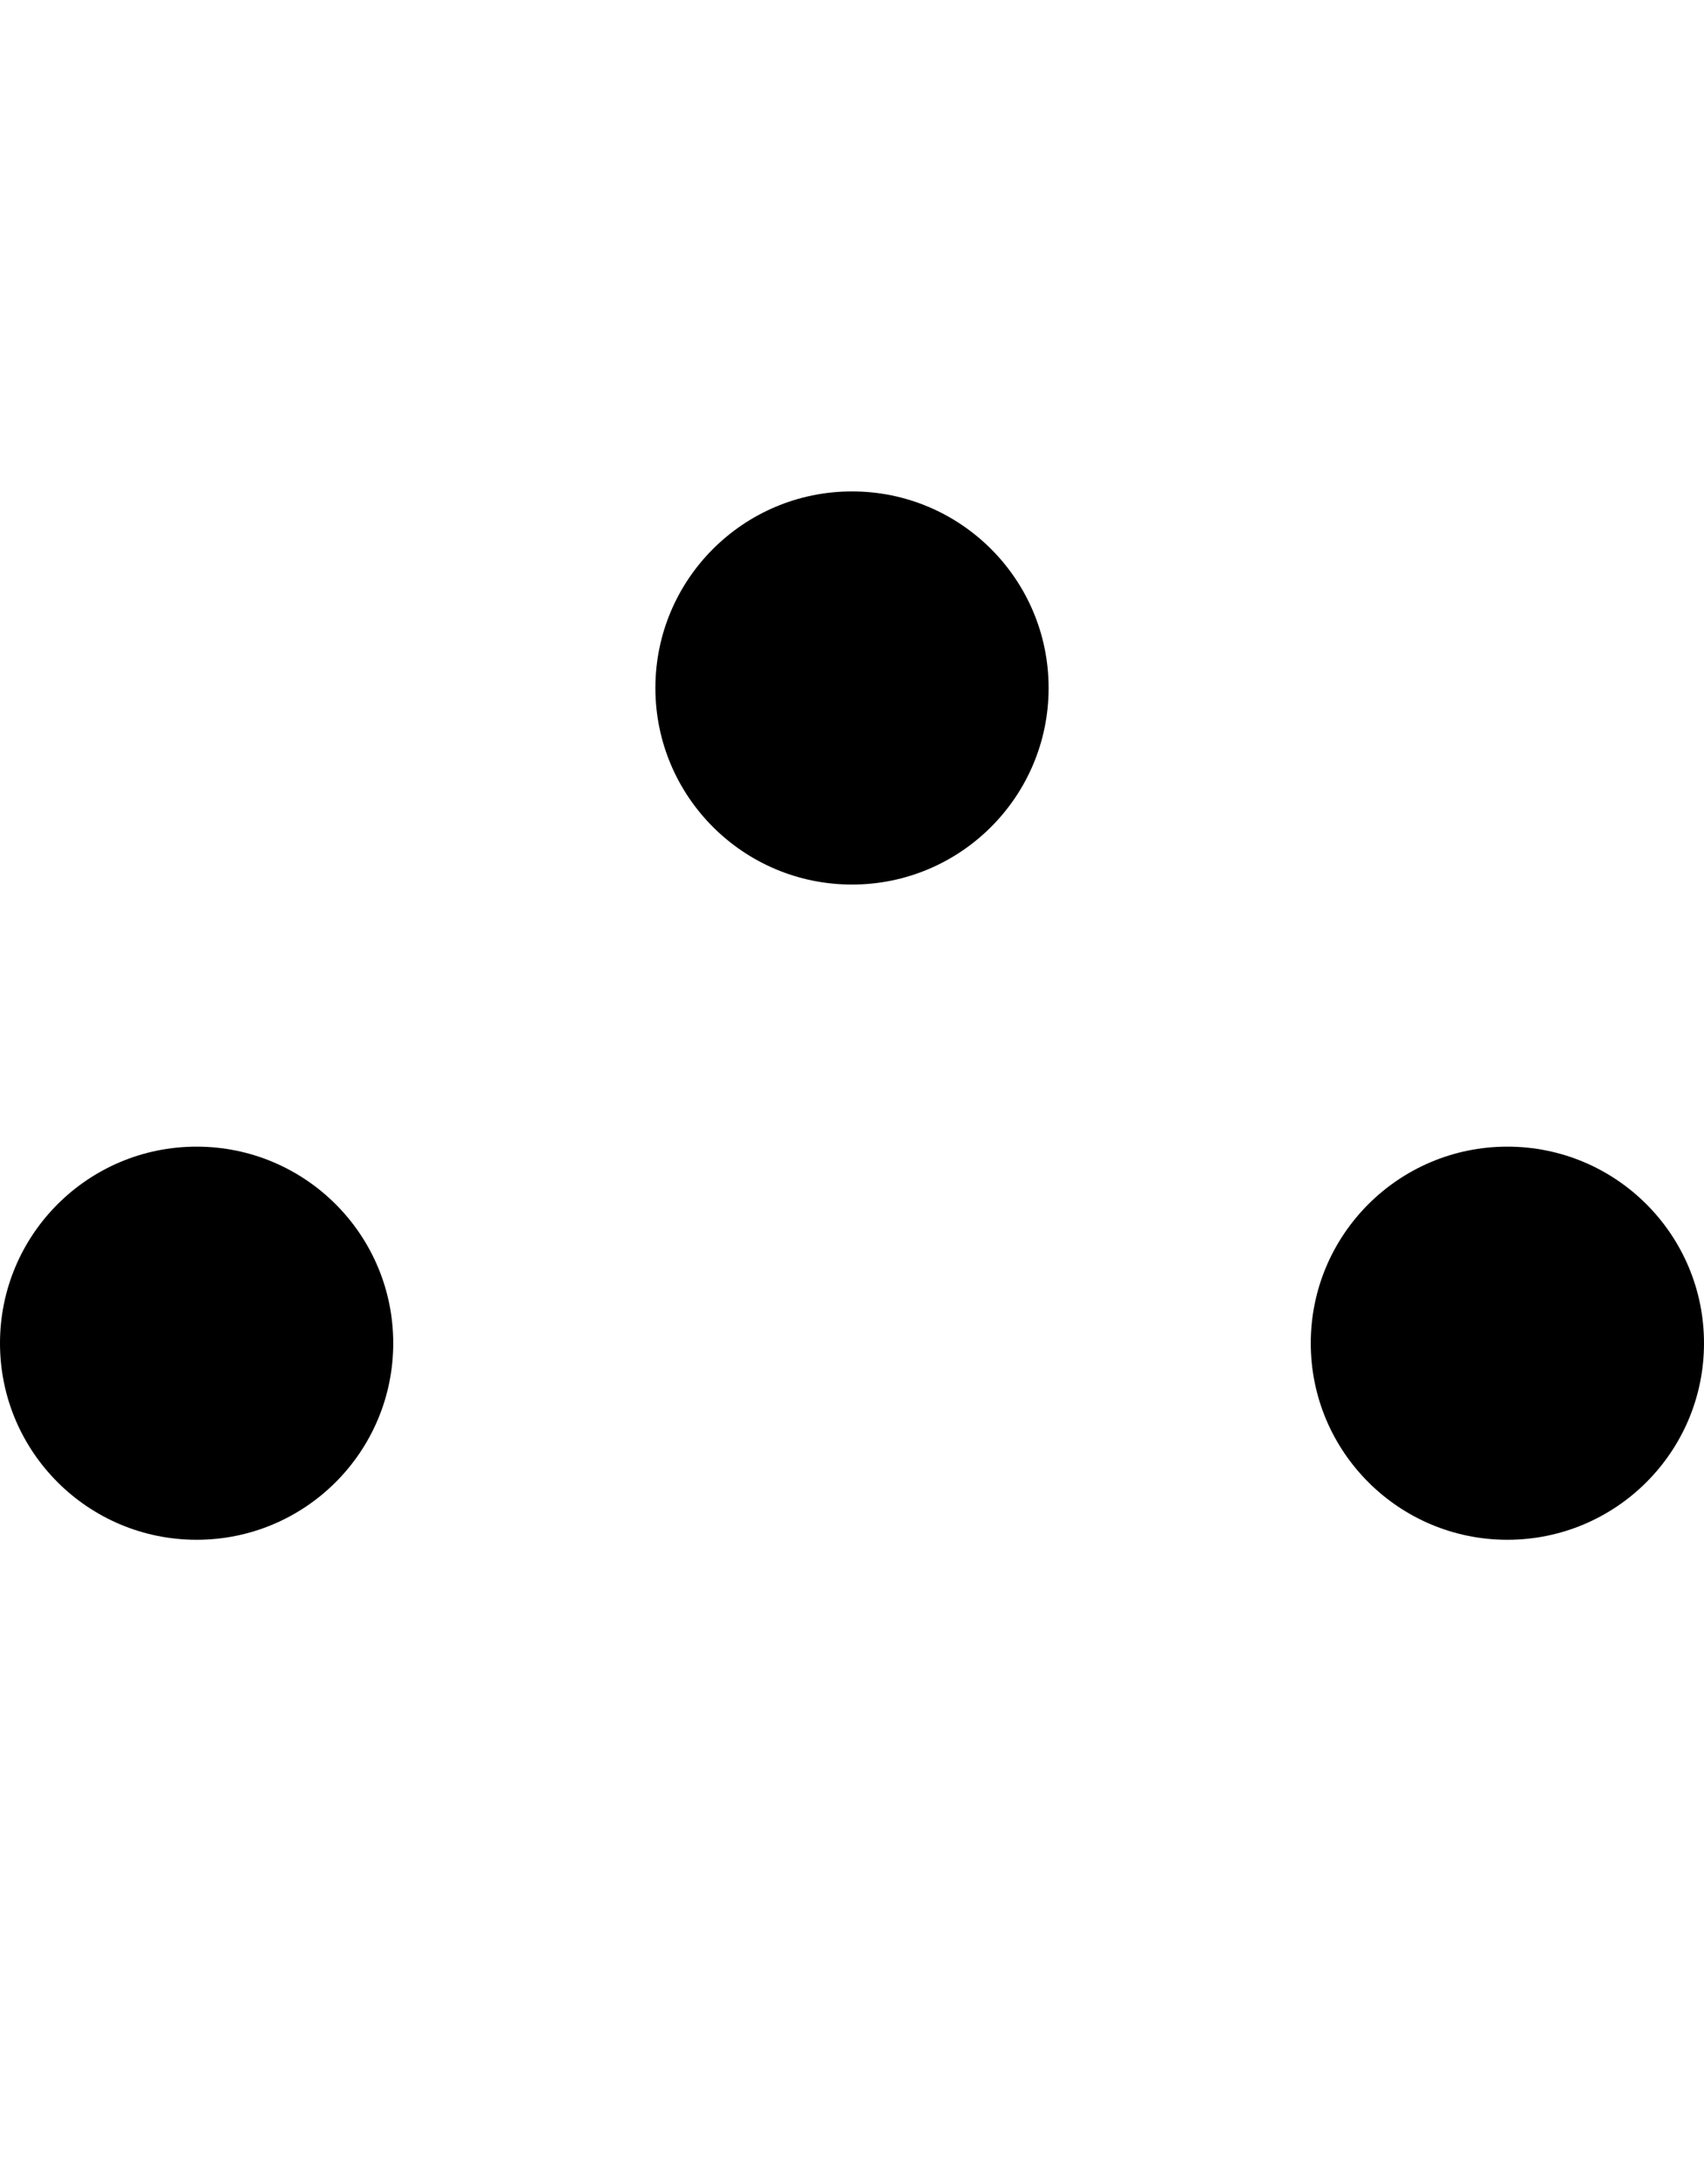 <svg class="icon-filter" xmlns="http://www.w3.org/2000/svg" viewBox="0 0 15.6 20"><line x1="13.82" y1="0.5" x2="13.78" y2="19.5"/><line x1="7.82" y1="0.5" x2="7.78" y2="19.5"/><line  x1="1.82" y1="0.5" x2="1.78" y2="19.5"/><circle class="cls-2" cx="1.8" cy="12.3" r="1.8"/><circle class="cls-2" cx="7.8" cy="6.3" r="1.8"/><circle cx="13.8" cy="12.3" r="1.8"/></svg>